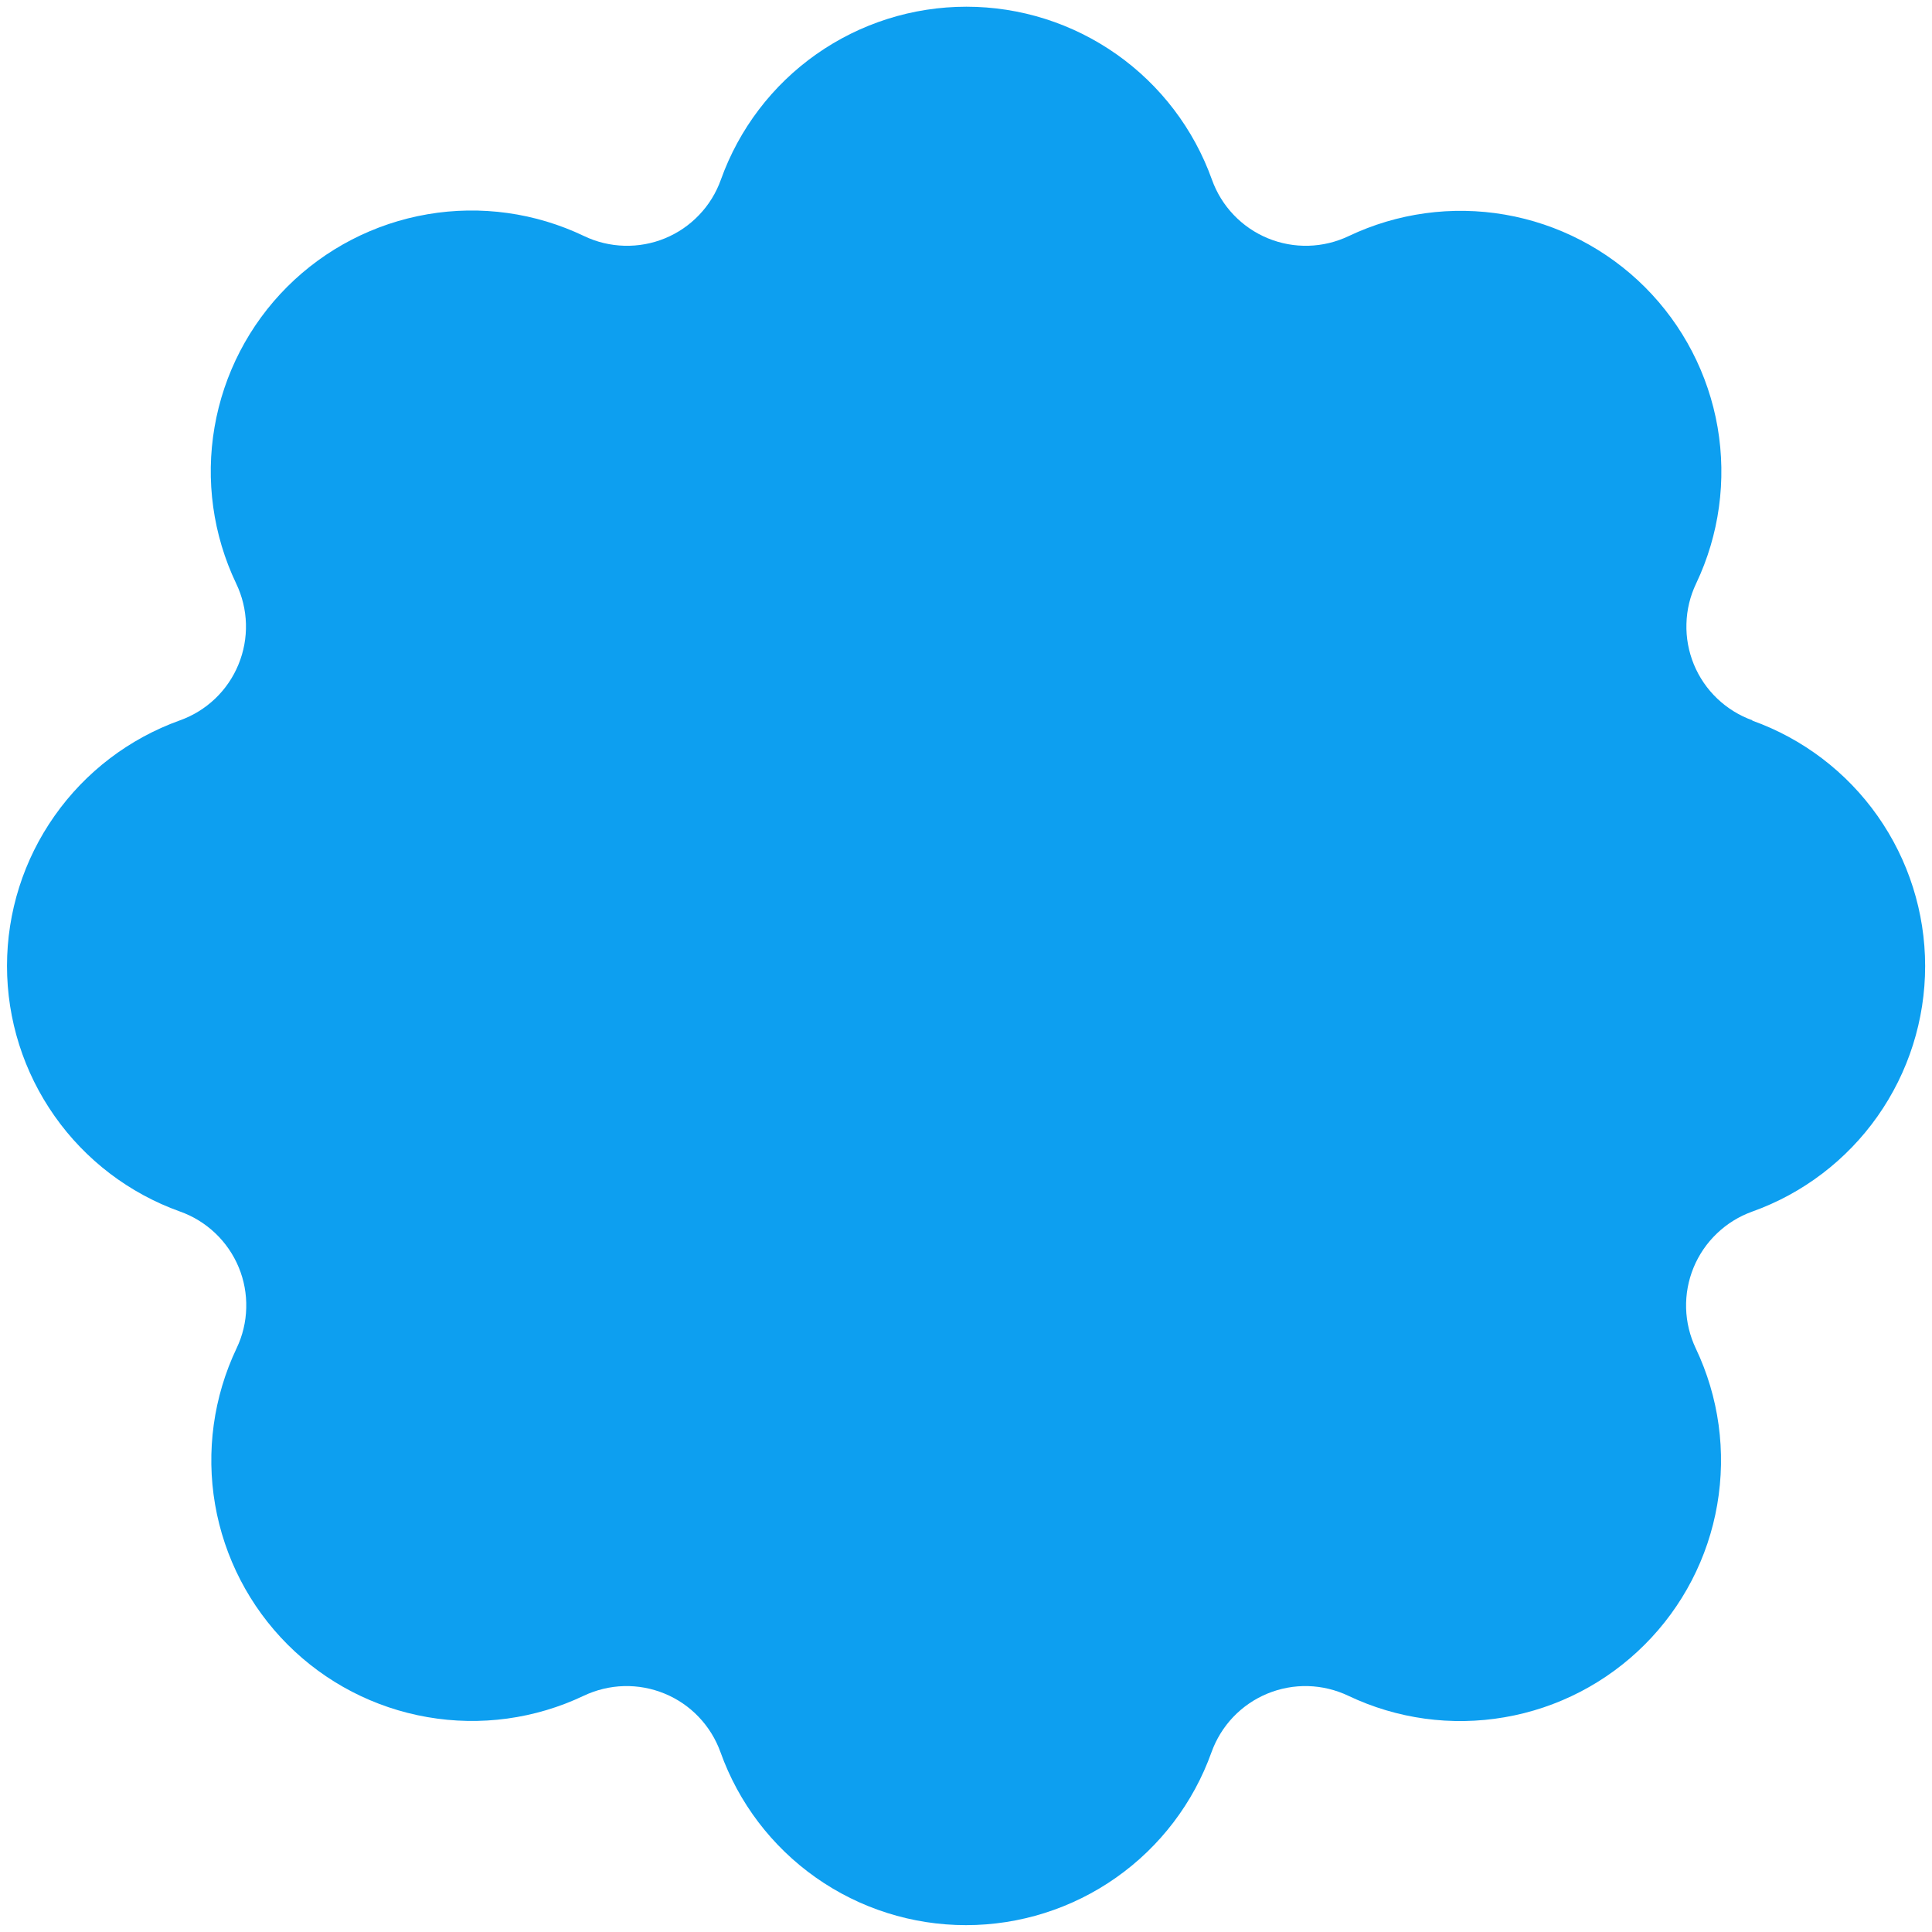 <svg width="40" height="40" viewBox="0 0 40 40" fill="none" xmlns="http://www.w3.org/2000/svg">
<g clip-path="url(#clip0_866_457)">
<path d="M36.283 14.914C36.011 14.816 35.763 14.663 35.554 14.464C35.345 14.265 35.18 14.024 35.07 13.757C34.96 13.489 34.907 13.202 34.916 12.914C34.923 12.625 34.992 12.341 35.117 12.08C35.595 11.074 35.75 9.944 35.561 8.846C35.371 7.747 34.846 6.735 34.059 5.947C33.271 5.159 32.258 4.634 31.16 4.444C30.062 4.254 28.932 4.409 27.925 4.887C27.665 5.011 27.381 5.08 27.092 5.088C26.803 5.096 26.516 5.043 26.249 4.933C25.982 4.823 25.741 4.658 25.542 4.449C25.343 4.241 25.189 3.992 25.092 3.72C24.717 2.672 24.027 1.765 23.117 1.124C22.207 0.483 21.122 0.139 20.008 0.139C18.895 0.139 17.809 0.483 16.899 1.124C15.989 1.765 15.3 2.672 14.925 3.72C14.828 3.992 14.675 4.241 14.475 4.45C14.276 4.659 14.035 4.824 13.768 4.934C13.501 5.044 13.213 5.096 12.925 5.088C12.636 5.08 12.352 5.012 12.092 4.887C11.085 4.405 9.953 4.247 8.852 4.436C7.752 4.624 6.736 5.149 5.946 5.938C5.157 6.727 4.631 7.742 4.442 8.842C4.252 9.942 4.409 11.074 4.89 12.082C5.015 12.343 5.084 12.627 5.092 12.915C5.1 13.204 5.047 13.491 4.937 13.758C4.827 14.026 4.662 14.267 4.453 14.466C4.244 14.665 3.995 14.818 3.723 14.915C2.676 15.291 1.77 15.981 1.13 16.891C0.489 17.8 0.145 18.886 0.145 19.999C0.145 21.111 0.489 22.197 1.13 23.107C1.77 24.017 2.676 24.707 3.723 25.082C3.996 25.178 4.245 25.331 4.455 25.53C4.665 25.729 4.831 25.97 4.942 26.237C5.053 26.504 5.106 26.792 5.098 27.081C5.091 27.37 5.023 27.654 4.898 27.915C4.42 28.921 4.264 30.051 4.453 31.149C4.642 32.246 5.166 33.259 5.953 34.047C6.74 34.836 7.752 35.361 8.85 35.551C9.947 35.742 11.077 35.588 12.083 35.11C12.344 34.986 12.628 34.917 12.916 34.909C13.205 34.901 13.492 34.954 13.759 35.064C14.027 35.174 14.268 35.339 14.467 35.548C14.666 35.757 14.819 36.005 14.917 36.277C15.291 37.325 15.981 38.232 16.891 38.873C17.801 39.514 18.887 39.858 20 39.858C21.113 39.858 22.199 39.514 23.109 38.873C24.019 38.232 24.709 37.325 25.083 36.277C25.181 36.005 25.334 35.757 25.533 35.548C25.733 35.339 25.974 35.174 26.241 35.064C26.508 34.954 26.795 34.901 27.084 34.909C27.372 34.917 27.656 34.986 27.917 35.11C28.923 35.589 30.053 35.744 31.151 35.554C32.25 35.365 33.262 34.84 34.05 34.052C34.839 33.264 35.364 32.252 35.553 31.154C35.743 30.055 35.588 28.925 35.11 27.919C34.986 27.658 34.917 27.374 34.909 27.086C34.901 26.797 34.954 26.51 35.064 26.243C35.174 25.976 35.339 25.735 35.548 25.536C35.757 25.336 36.005 25.183 36.277 25.085C37.325 24.711 38.232 24.021 38.873 23.111C39.514 22.201 39.858 21.115 39.858 20.002C39.858 18.889 39.514 17.803 38.873 16.893C38.232 15.983 37.325 15.293 36.277 14.919L36.283 14.914Z" fill="#0D9FF0"/>
</g>
<defs>
<clipPath id="clip0_866_457">
<rect width="40" height="40" fill="white"/>
</clipPath>
</defs>
</svg>
